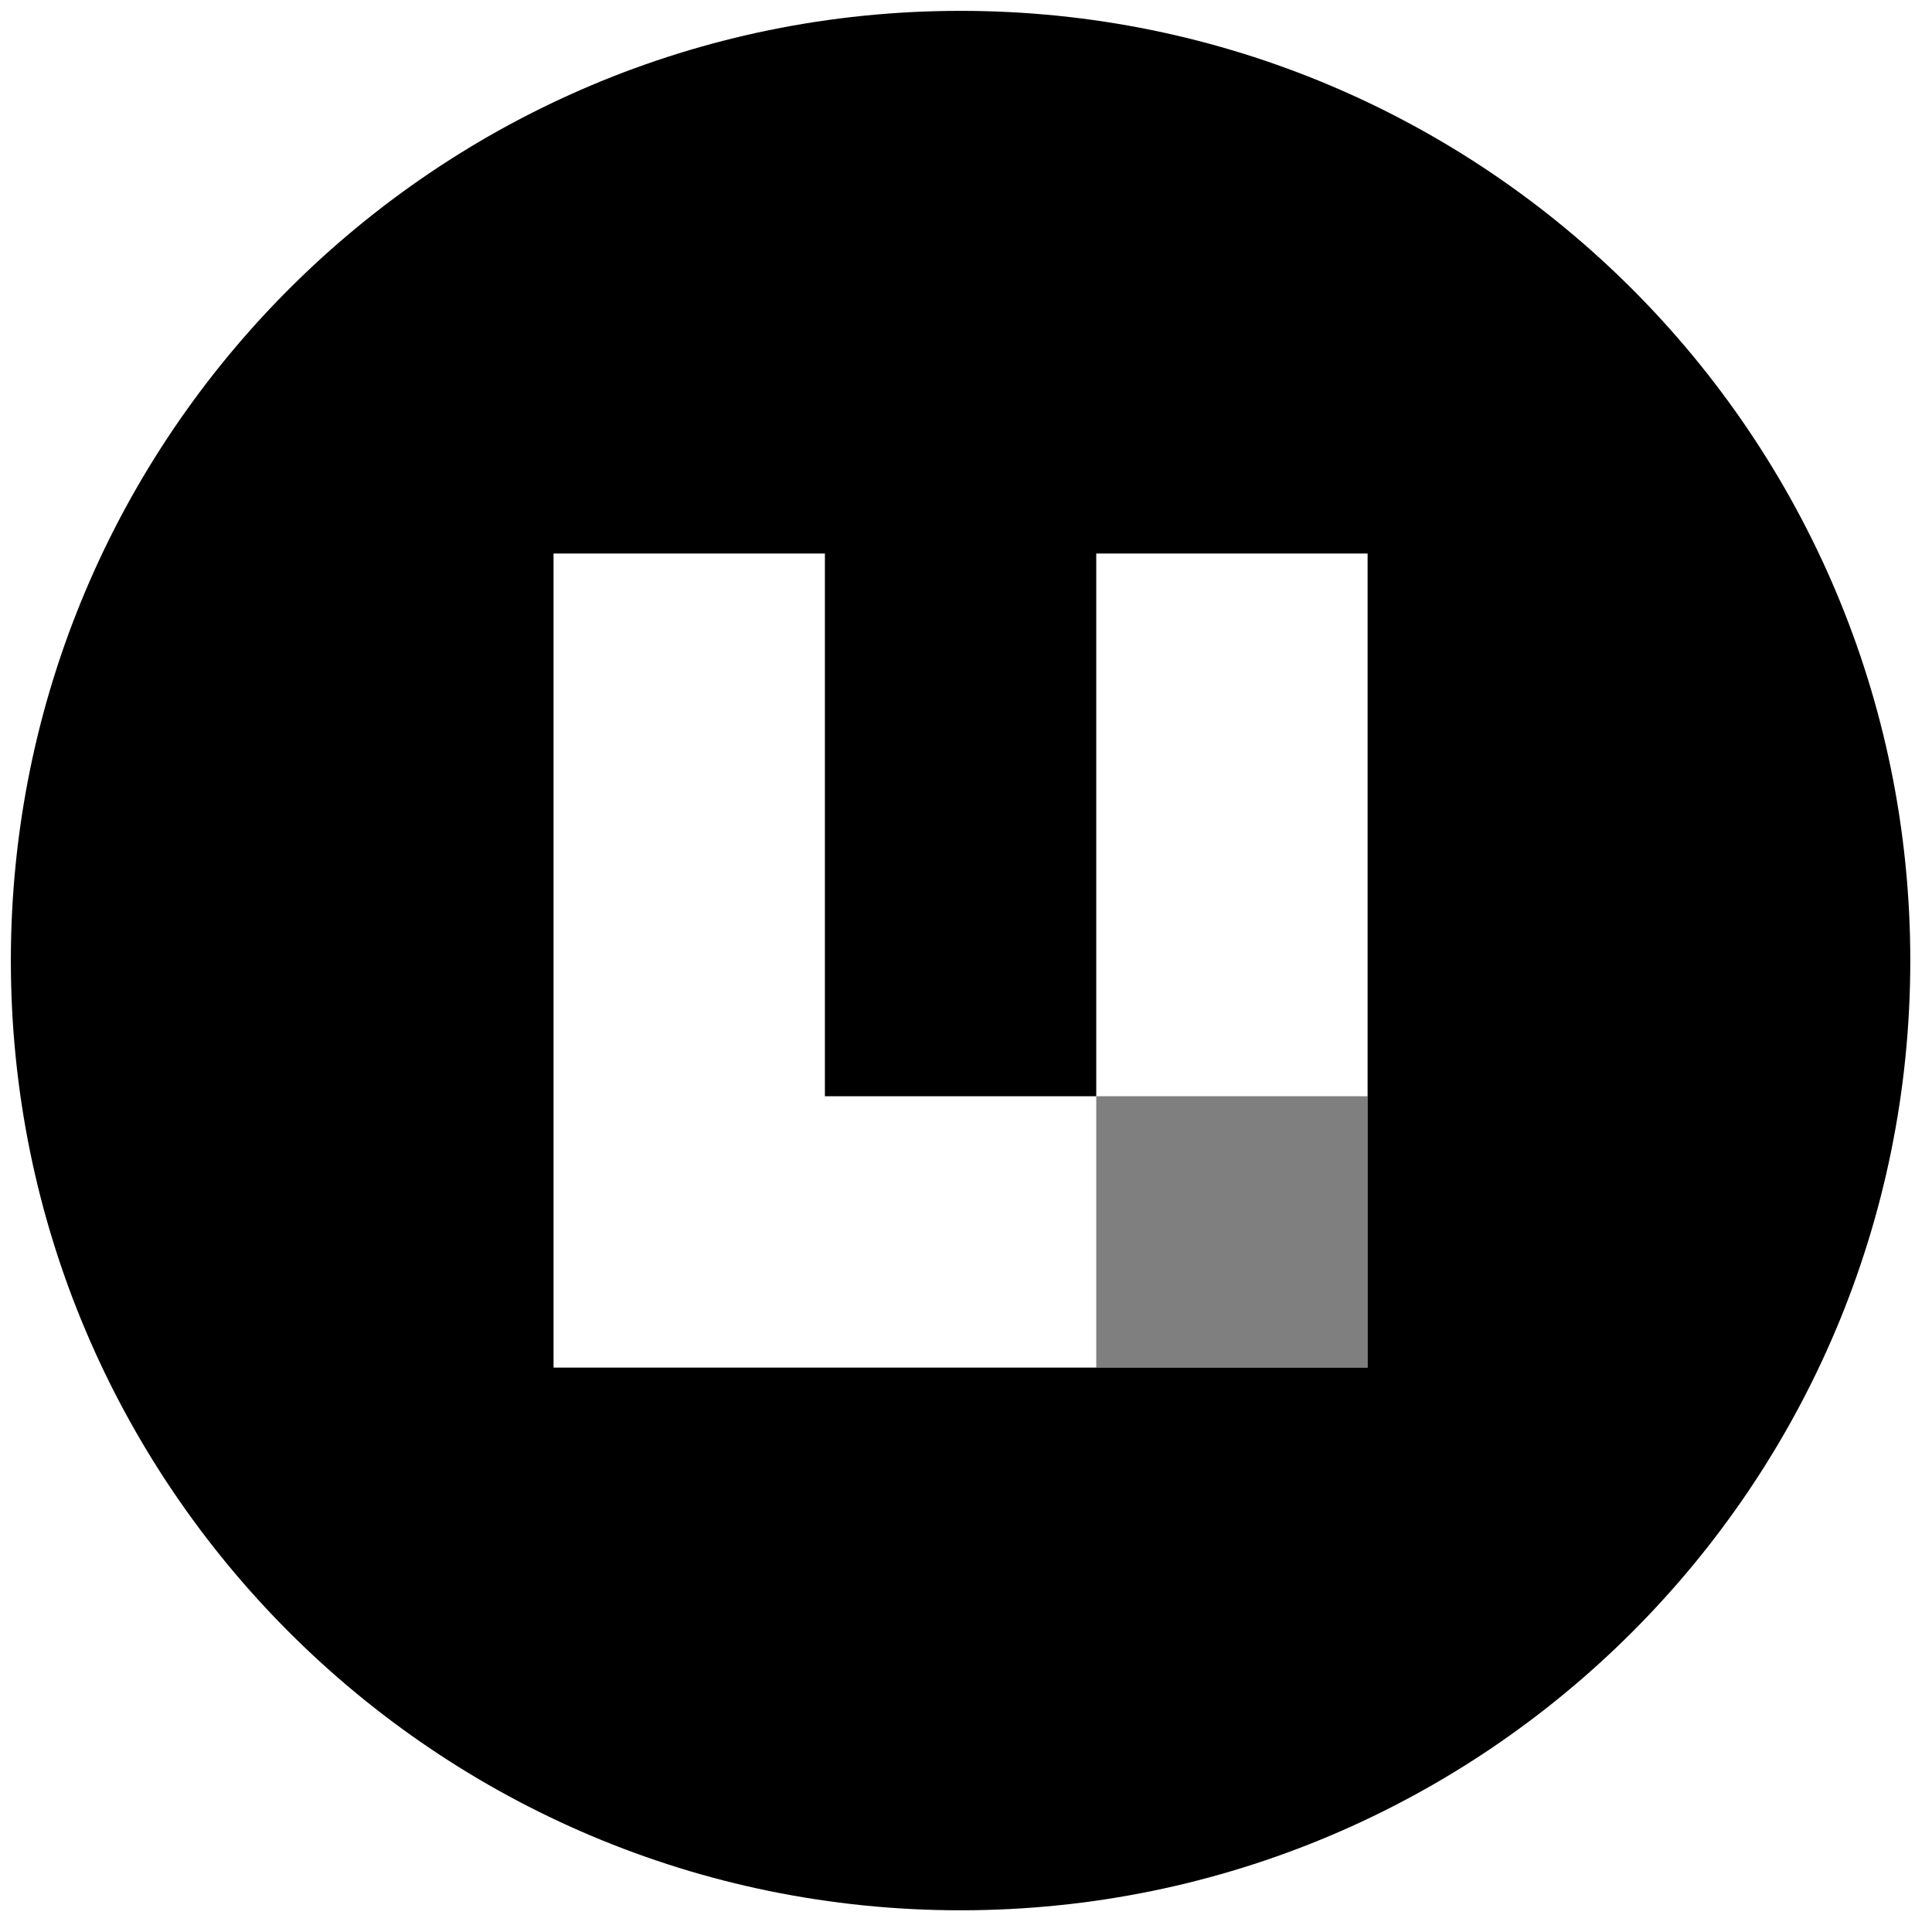 <svg width="178" height="178" viewBox="0 0 178 178" xmlns="http://www.w3.org/2000/svg">
  <path fill-rule="evenodd" clip-rule="evenodd"
    d="M88.5 176C136.825 176 176 136.825 176 88.5C176 40.175 136.825 1 88.5 1C40.175 1 1 40.175 1 88.5C1 136.825 40.175 176 88.5 176ZM76 51H51V101V126H126V101V51H101V101H76V51Z" />
  <rect x="101" y="101" width="25" height="25" fill="black" fill-opacity="0.5" />
</svg>
  